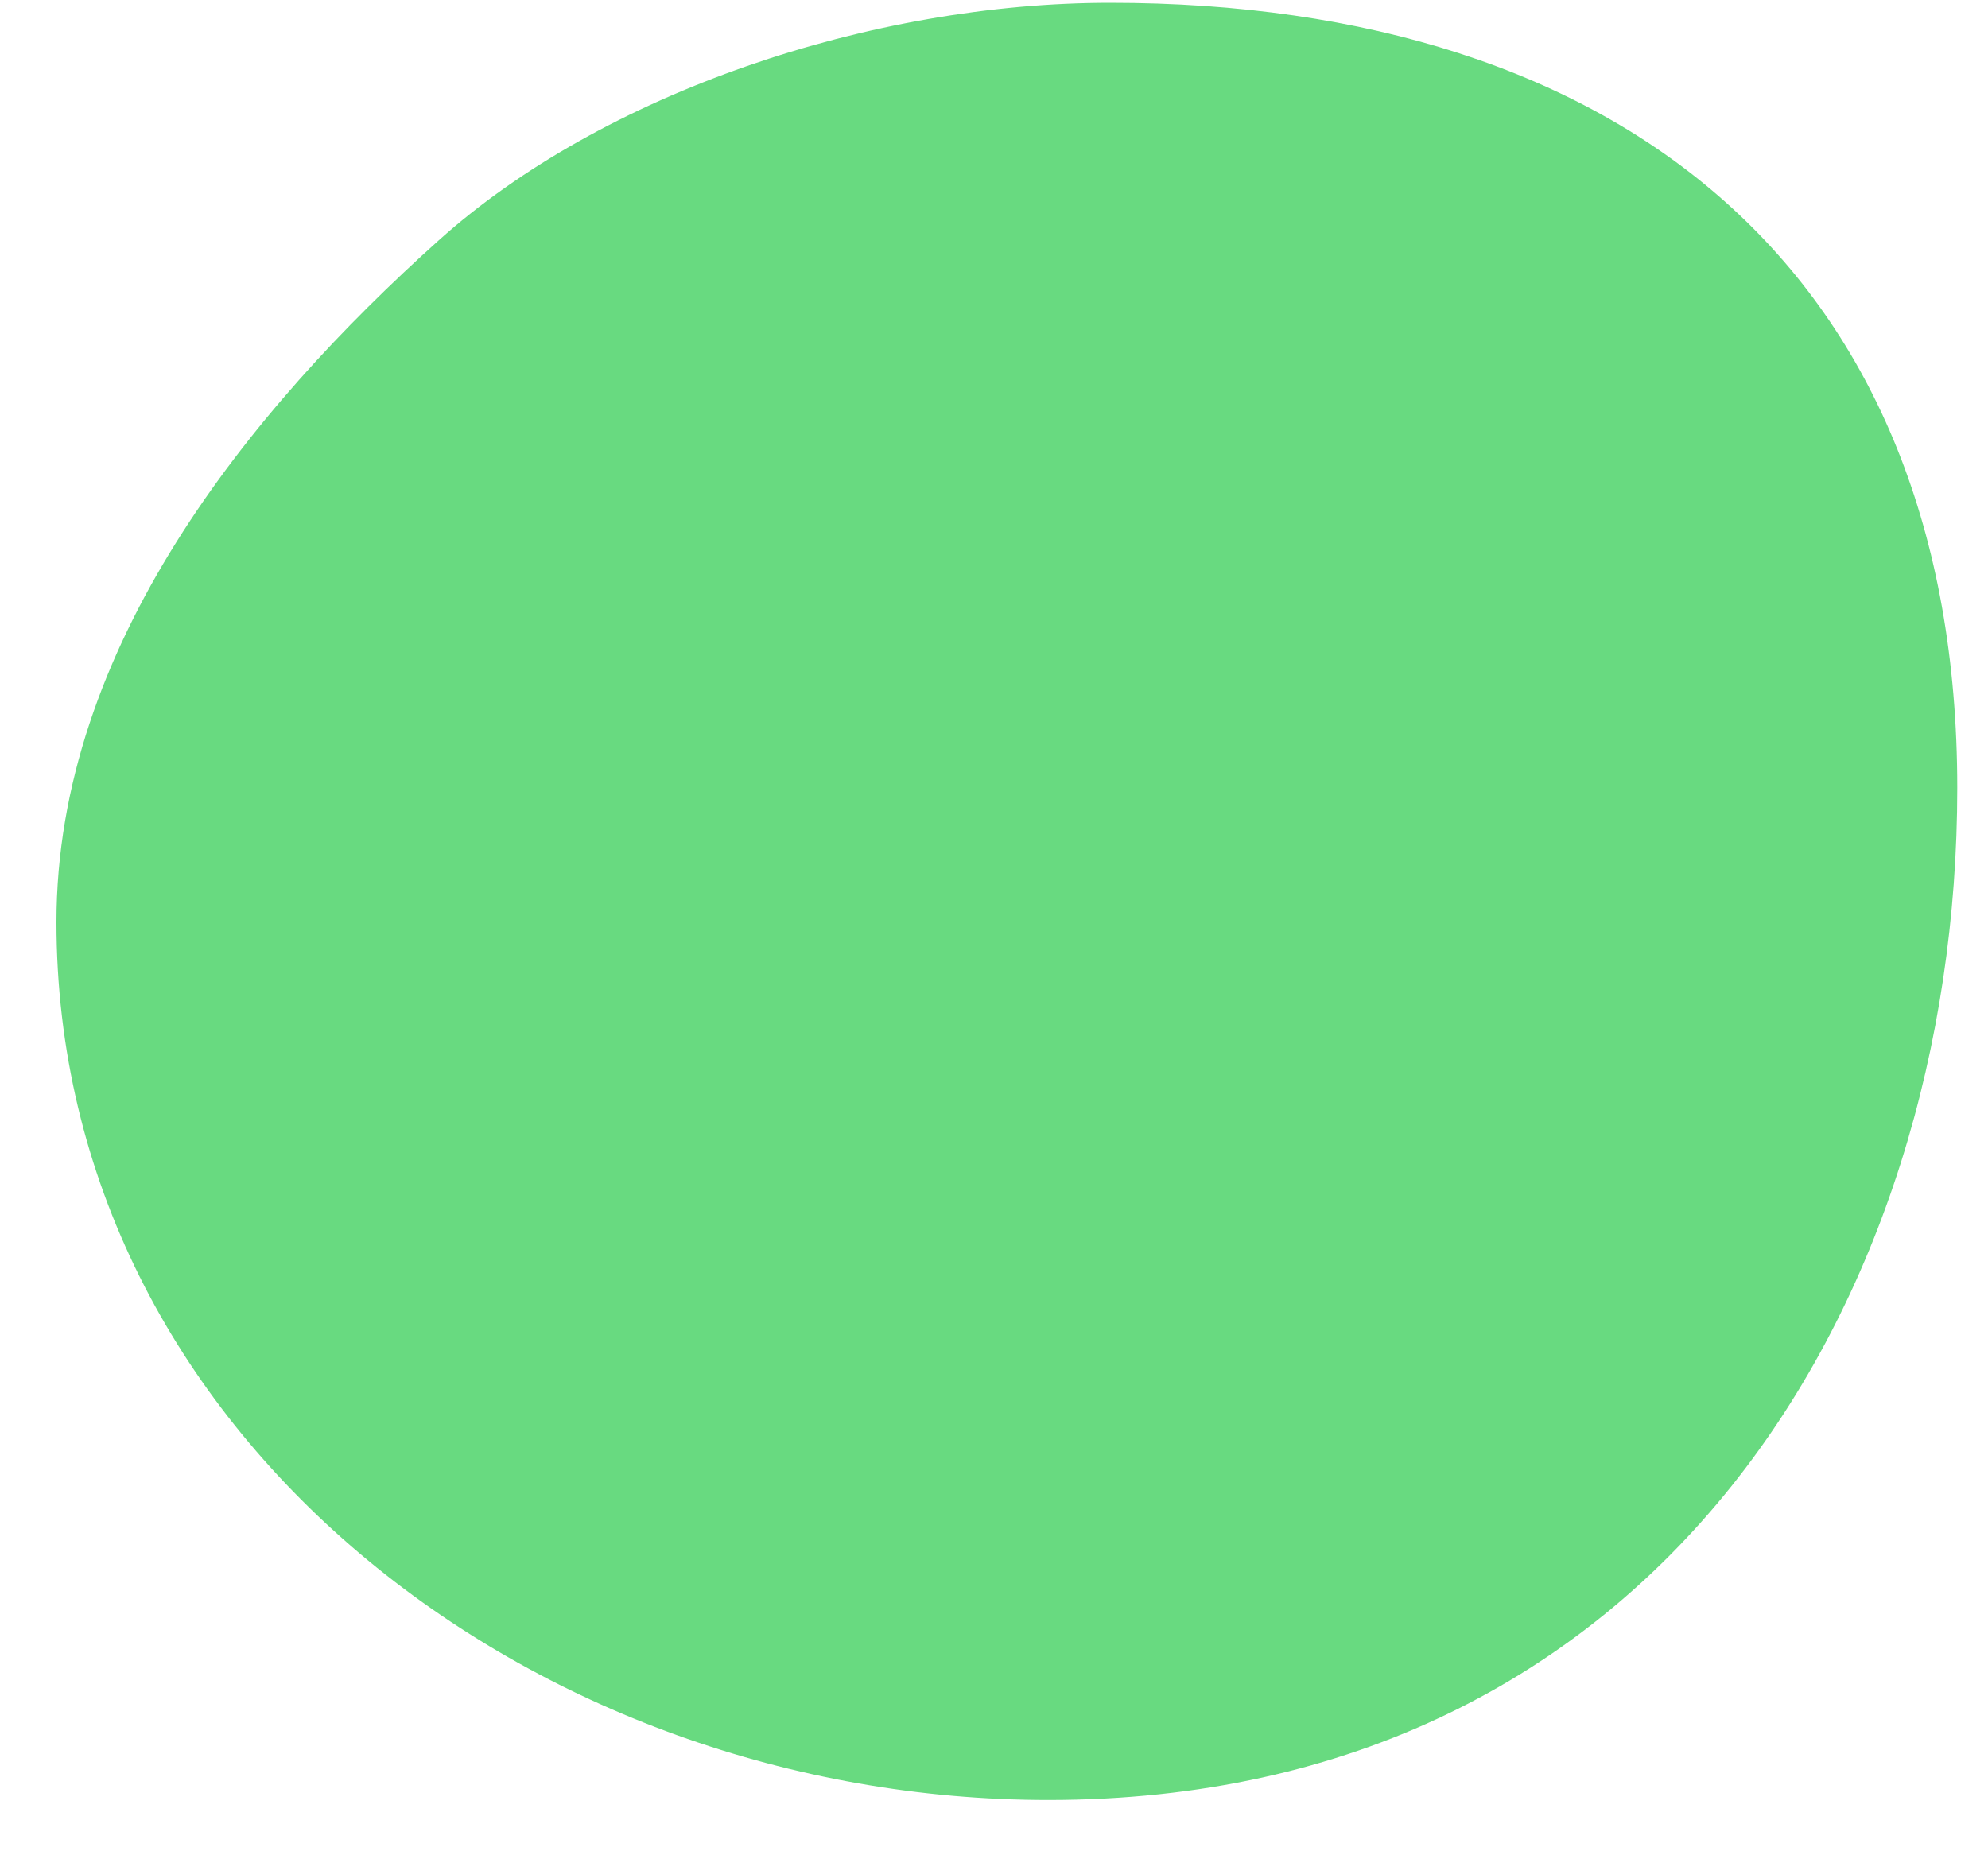 <svg width="15" height="14" viewBox="0 0 15 14" fill="none" xmlns="http://www.w3.org/2000/svg">
<path d="M14.768 5.945C14.768 9.819 12.507 13.583 7.909 13.583C4.035 13.583 0.426 10.832 0.426 6.958C0.426 4.884 1.879 3.098 3.31 1.814C4.552 0.699 6.576 0.021 8.376 0.021C12.25 0.021 14.768 2.07 14.768 5.945Z" fill="#68DA80"/>
</svg>
